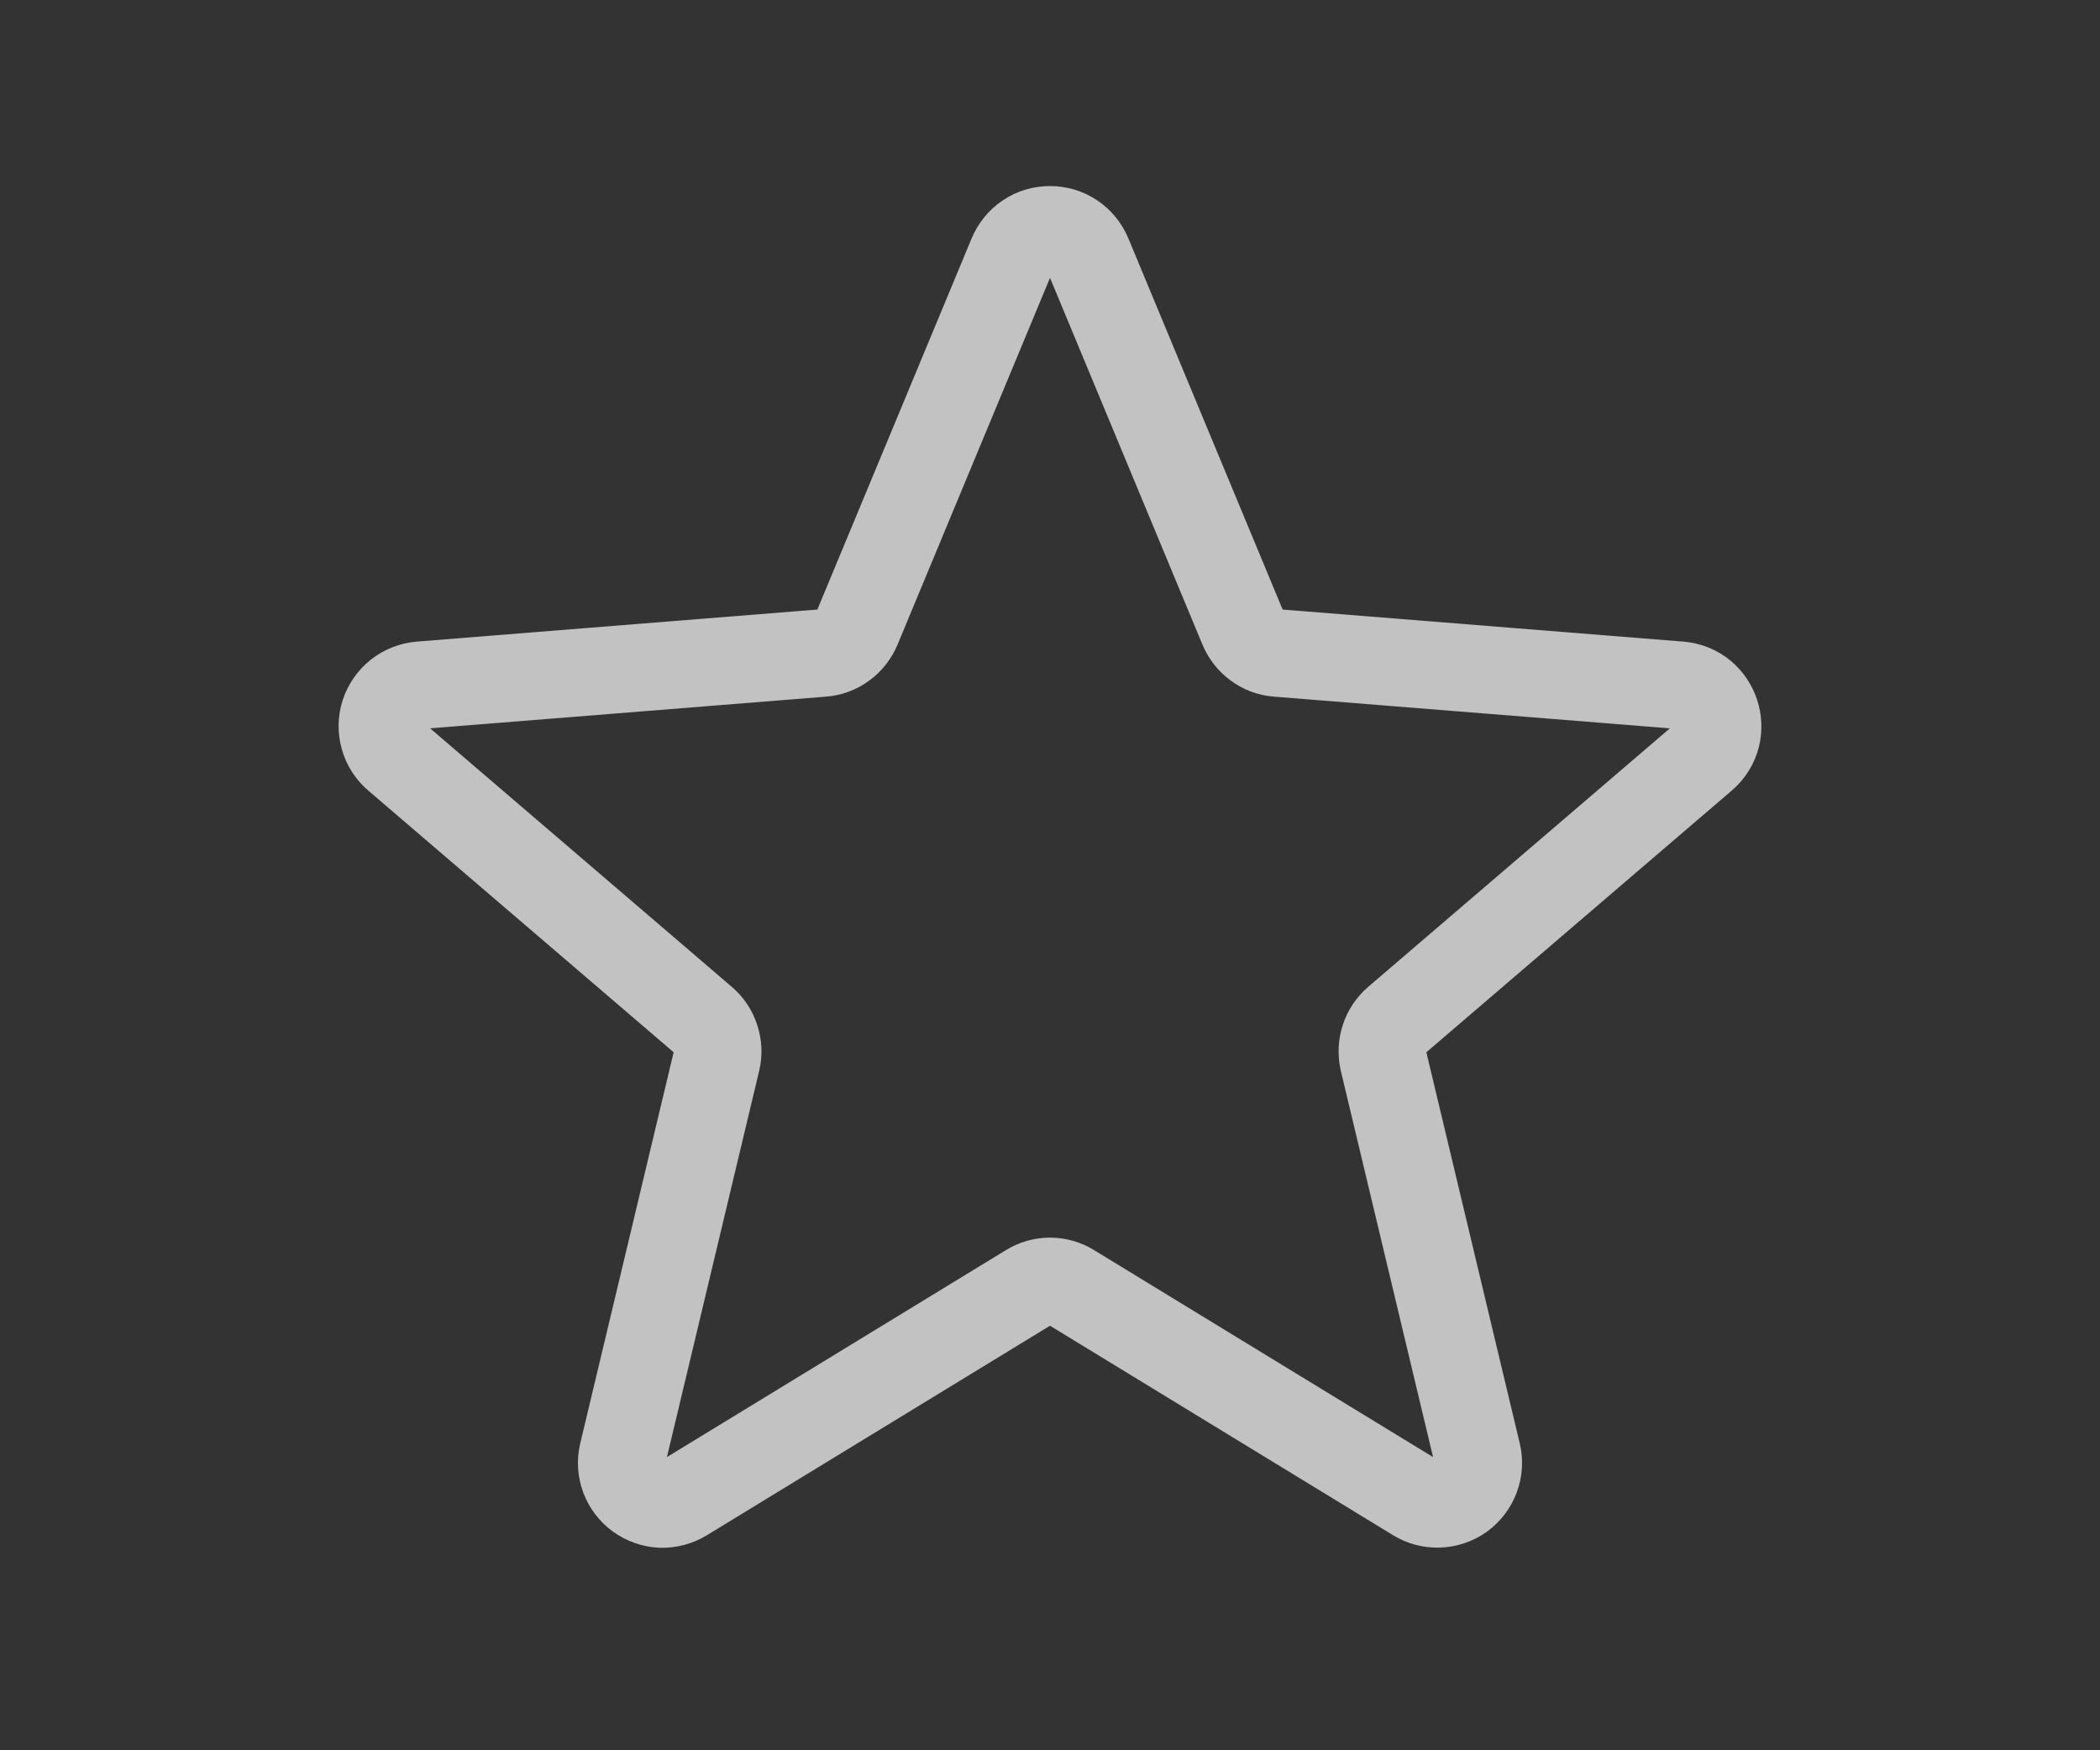 <svg width="12" height="10" viewBox="0 0 12 10" fill="none" xmlns="http://www.w3.org/2000/svg">
<rect x="0" y="0" width="12" height="10" fill="#333333" stroke="none"/>
<g opacity="0.7">
<path d="M5.783 1.458C5.801 1.415 5.831 1.378 5.87 1.352C5.908 1.326 5.954 1.313 6 1.313C6.046 1.313 6.092 1.326 6.13 1.352C6.169 1.378 6.199 1.415 6.217 1.458L7.102 3.587C7.119 3.627 7.146 3.662 7.181 3.687C7.216 3.713 7.257 3.728 7.3 3.731L9.599 3.915C9.807 3.932 9.891 4.192 9.733 4.327L7.981 5.828C7.949 5.856 7.924 5.892 7.911 5.933C7.897 5.974 7.896 6.018 7.905 6.06L8.441 8.304C8.452 8.349 8.449 8.396 8.433 8.439C8.417 8.483 8.388 8.52 8.351 8.548C8.313 8.575 8.269 8.59 8.222 8.592C8.176 8.594 8.13 8.582 8.091 8.558L6.122 7.356C6.085 7.333 6.043 7.321 6 7.321C5.957 7.321 5.915 7.333 5.878 7.356L3.909 8.558C3.87 8.582 3.824 8.594 3.778 8.593C3.731 8.591 3.687 8.575 3.649 8.548C3.612 8.521 3.583 8.483 3.567 8.44C3.551 8.396 3.548 8.349 3.559 8.304L4.095 6.06C4.105 6.018 4.103 5.974 4.089 5.933C4.076 5.892 4.052 5.856 4.019 5.828L2.267 4.327C2.232 4.297 2.206 4.257 2.194 4.213C2.181 4.168 2.182 4.121 2.196 4.077C2.211 4.032 2.238 3.994 2.274 3.965C2.311 3.936 2.355 3.919 2.401 3.915L4.7 3.731C4.743 3.728 4.784 3.713 4.819 3.687C4.854 3.662 4.881 3.627 4.898 3.587L5.783 1.458Z" stroke="white" stroke-width="0.5" stroke-linecap="round" stroke-linejoin="round"/>
</g>
</svg>
